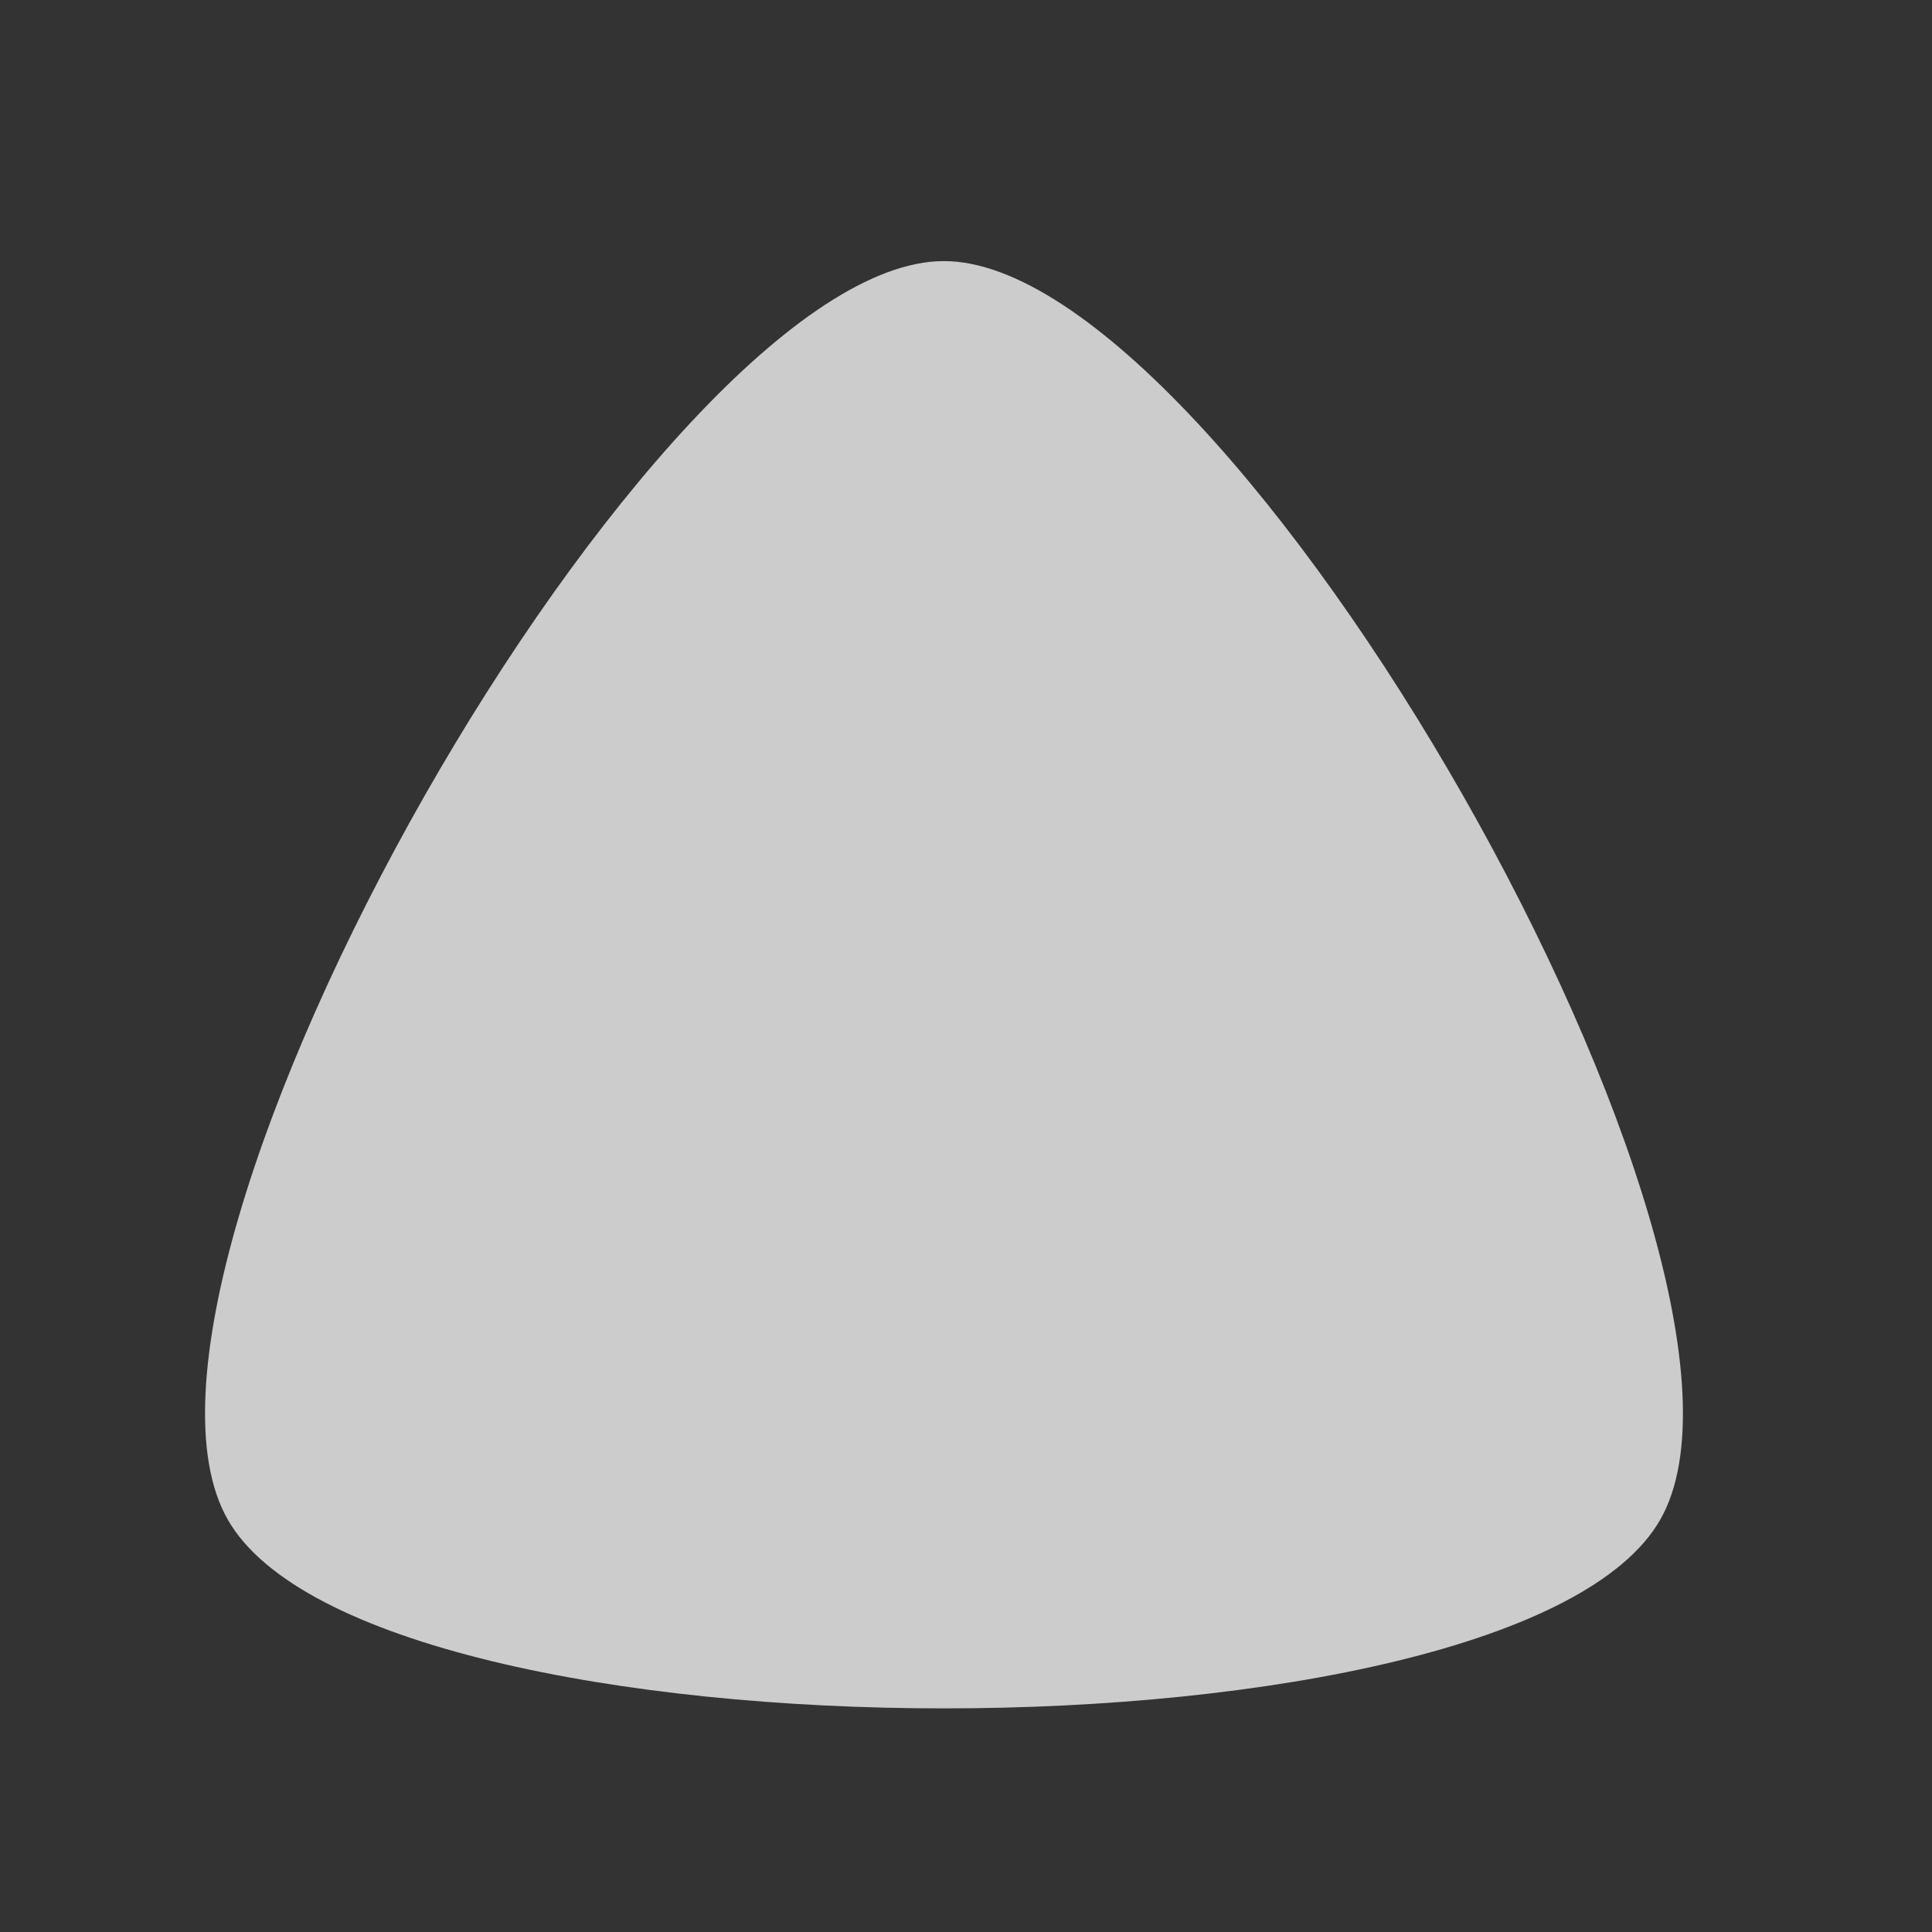 <?xml version="1.0" encoding="UTF-8" standalone="no"?>
<svg
   xmlns:dc="http://purl.org/dc/elements/1.1/"
   xmlns:cc="http://creativecommons.org/ns#"
   xmlns:rdf="http://www.w3.org/1999/02/22-rdf-syntax-ns#"
   xmlns:svg="http://www.w3.org/2000/svg"
   xmlns="http://www.w3.org/2000/svg"
   xmlns:sodipodi="http://sodipodi.sourceforge.net/DTD/sodipodi-0.dtd"
   xmlns:inkscape="http://www.inkscape.org/namespaces/inkscape"
   width="22"
   height="22"
   viewBox="0 0 5.821 5.821"
   version="1.1"
   id="svg8"
   sodipodi:docname="keepabove.svg"
   inkscape:version="1.0.2 (e86c870879, 2021-01-15)">
  <rect x="0" y="0" width="5.821" height="5.821" fill="#333333" stroke="none"/>
  <defs
     id="defs2" />
  <sodipodi:namedview
     id="base"
     pagecolor="#31363b"
     bordercolor="#666666"
     borderopacity="1.0"
     inkscape:pageopacity="0.71372549"
     inkscape:pageshadow="2"
     inkscape:zoom="17.669845"
     inkscape:cx="3.4553338"
     inkscape:cy="6.5688086"
     inkscape:document-units="px"
     inkscape:current-layer="deactivated-center"
     inkscape:document-rotation="0"
     showgrid="true"
     inkscape:pagecheckerboard="true"
     units="px"
     inkscape:window-width="1920"
     inkscape:window-height="1012"
     inkscape:window-x="0"
     inkscape:window-y="35"
     inkscape:window-maximized="1"
     objecttolerance="2.8"
     gridtolerance="2.6"
     guidetolerance="3.2">
    <inkscape:grid
       type="xygrid"
       id="grid1402"
       spacingx="5.821"
       spacingy="5.821" />
  </sodipodi:namedview>
  <g
     inkscape:label="Layer 1"
     inkscape:groupmode="layer"
     id="layer1">
    <g
       id="active-center2"
       transform="translate(-5.821)">
      <path
         id="path849"
         style="opacity:0.75;fill:#ffffff;fill-opacity:1;fill-rule:evenodd;stroke-width:2.298"
         d="M 9.023,2.629 A 6.384,6.384 0 0 0 2.641,9.014 6.384,6.384 0 0 0 9.023,15.396 6.384,6.384 0 0 0 11.367,14.951 l 4.168,4.17 c 1.015,1.015 2.651,1.015 3.666,0 1.015,-1.015 1.015,-2.651 0,-3.666 L 15,11.254 A 6.384,6.384 0 0 0 15.408,9.014 6.384,6.384 0 0 0 9.023,2.629 Z M 8.996,6.092 A 2.901,2.901 0 0 1 11.898,8.992 2.901,2.901 0 0 1 8.996,11.895 2.901,2.901 0 0 1 6.096,8.992 2.901,2.901 0 0 1 8.996,6.092 Z"
         transform="scale(0.265)" />
      <rect
         style="opacity:0;fill:#ffffff;fill-opacity:1;fill-rule:evenodd;stroke-width:0.706"
         id="rect859"
         width="5.821"
         height="5.821"
         x="0"
         y="0"
         ry="0" />
    </g>
    <g
       id="hover-center2"
       transform="translate(-5.821,5.821)">
      <path
         id="path849-6"
         style="opacity:1;fill:#ffffff;fill-opacity:1;fill-rule:evenodd;stroke-width:2.298"
         d="M 9.023,2.629 A 6.384,6.384 0 0 0 2.641,9.014 6.384,6.384 0 0 0 9.023,15.396 6.384,6.384 0 0 0 11.367,14.951 l 4.168,4.17 c 1.015,1.015 2.651,1.015 3.666,0 1.015,-1.015 1.015,-2.651 0,-3.666 L 15,11.254 A 6.384,6.384 0 0 0 15.408,9.014 6.384,6.384 0 0 0 9.023,2.629 Z M 8.996,6.092 A 2.901,2.901 0 0 1 11.898,8.992 2.901,2.901 0 0 1 8.996,11.895 2.901,2.901 0 0 1 6.096,8.992 2.901,2.901 0 0 1 8.996,6.092 Z"
         transform="scale(0.265)" />
      <rect
         style="opacity:0;fill:#ffffff;fill-opacity:1;fill-rule:evenodd;stroke-width:0.706"
         id="rect859-7"
         width="5.821"
         height="5.821"
         x="0"
         y="0"
         ry="0" />
    </g>
    <g
       id="pressed-center2"
       transform="translate(-5.821,11.398)">
      <path
         id="path849-3"
         style="opacity:1;fill:#ffffff;fill-opacity:1;fill-rule:evenodd;stroke-width:2.298"
         d="M 9.023,2.629 C 5.498,2.629 2.64,5.488 2.641,9.014 c 5.459e-4,3.525 2.858,6.382 6.383,6.383 0.802,1.58e-4 1.597,-0.151 2.344,-0.445 l 4.168,4.17 c 1.015,1.015 2.651,1.015 3.666,0 1.015,-1.015 1.015,-2.651 0,-3.666 L 15,11.254 C 15.269,10.538 15.407,9.779 15.408,9.014 15.409,5.487 12.55,2.628 9.023,2.629 Z"
         transform="scale(0.265)"
         sodipodi:nodetypes="cccccssccc" />
      <rect
         style="opacity:0;fill:#ffffff;fill-opacity:1;fill-rule:evenodd;stroke-width:0.706"
         id="rect859-5"
         width="5.821"
         height="5.821"
         x="0"
         y="0"
         ry="0" />
    </g>
    <g
       id="inactive-center2"
       transform="translate(-5.821,17.463)">
      <path
         id="path849-2"
         style="opacity:0.75;fill:#bfbfbf;fill-opacity:1;fill-rule:evenodd;stroke-width:2.298"
         d="M 9.023,2.629 A 6.384,6.384 0 0 0 2.641,9.014 6.384,6.384 0 0 0 9.023,15.396 6.384,6.384 0 0 0 11.367,14.951 l 4.168,4.17 c 1.015,1.015 2.651,1.015 3.666,0 1.015,-1.015 1.015,-2.651 0,-3.666 L 15,11.254 A 6.384,6.384 0 0 0 15.408,9.014 6.384,6.384 0 0 0 9.023,2.629 Z M 8.996,6.092 A 2.901,2.901 0 0 1 11.898,8.992 2.901,2.901 0 0 1 8.996,11.895 2.901,2.901 0 0 1 6.096,8.992 2.901,2.901 0 0 1 8.996,6.092 Z"
         transform="scale(0.265)" />
      <rect
         style="opacity:0;fill:#ffffff;fill-opacity:1;fill-rule:evenodd;stroke-width:0.706"
         id="rect859-9"
         width="5.821"
         height="5.821"
         x="0"
         y="0"
         ry="0" />
    </g>
    <g
       id="deactivated-center2"
       transform="translate(-5.821,23.283)">
      <path
         id="path849-27"
         style="opacity:0.75;fill:#bfbfbf;fill-opacity:1;fill-rule:evenodd;stroke-width:2.298"
         d="M 9.023,2.629 A 6.384,6.384 0 0 0 2.641,9.014 6.384,6.384 0 0 0 9.023,15.396 6.384,6.384 0 0 0 11.367,14.951 l 4.168,4.17 c 1.015,1.015 2.651,1.015 3.666,0 1.015,-1.015 1.015,-2.651 0,-3.666 L 15,11.254 A 6.384,6.384 0 0 0 15.408,9.014 6.384,6.384 0 0 0 9.023,2.629 Z M 8.996,6.092 A 2.901,2.901 0 0 1 11.898,8.992 2.901,2.901 0 0 1 8.996,11.895 2.901,2.901 0 0 1 6.096,8.992 2.901,2.901 0 0 1 8.996,6.092 Z"
         transform="scale(0.265)" />
      <rect
         style="opacity:0;fill:#ffffff;fill-opacity:1;fill-rule:evenodd;stroke-width:0.706"
         id="rect859-0"
         width="5.821"
         height="5.821"
         x="0"
         y="0"
         ry="0" />
    </g>
    <g
       id="active-center"
       transform="scale(0.983,0.997)">
      <rect
         style="opacity:0;fill:#ffffff;fill-opacity:1;fill-rule:evenodd;stroke-width:0.706"
         id="rect861"
         width="5.924"
         height="5.821"
         x="0"
         y="0" />
      <path
         sodipodi:type="star"
         style="opacity:0.75;fill:#ffffff;fill-opacity:1;fill-rule:evenodd;stroke-width:0.706"
         id="path867"
         sodipodi:sides="3"
         sodipodi:cx="2.8929954"
         sodipodi:cy="3.3242283"
         sodipodi:r1="2.5353212"
         sodipodi:r2="1.2676606"
         sodipodi:arg1="0.52359878"
         sodipodi:arg2="1.5707963"
         inkscape:flatsided="true"
         inkscape:rounded="0.2"
         inkscape:randomized="0"
         d="m 5.089,4.592 c -0.439,0.761 -3.952,0.761 -4.391,0 C 0.258,3.831 2.015,0.789 2.893,0.789 c 0.878,0 2.635,3.042 2.196,3.803 z"
         inkscape:transform-center-y="-0.63383034" />
    </g>
    <g
       id="hover-center"
       transform="matrix(0.983,0,0,0.997,0,5.821)">
      <rect
         style="opacity:0;fill:#ffffff;fill-opacity:1;fill-rule:evenodd;stroke-width:0.706"
         id="rect861-2"
         width="5.924"
         height="5.821"
         x="0"
         y="0" />
      <path
         sodipodi:type="star"
         style="opacity:1;fill:#ffffff;fill-opacity:1;fill-rule:evenodd;stroke-width:0.706"
         id="path867-7"
         sodipodi:sides="3"
         sodipodi:cx="2.8929954"
         sodipodi:cy="3.3242283"
         sodipodi:r1="2.5353212"
         sodipodi:r2="1.2676606"
         sodipodi:arg1="0.52359878"
         sodipodi:arg2="1.5707963"
         inkscape:flatsided="true"
         inkscape:rounded="0.2"
         inkscape:randomized="0"
         inkscape:transform-center-y="-0.63383034"
         d="m 5.089,4.592 c -0.439,0.761 -3.952,0.761 -4.391,0 C 0.258,3.831 2.015,0.789 2.893,0.789 c 0.878,0 2.635,3.042 2.196,3.803 z" />
    </g>
    <g
       id="pressed-center"
       transform="matrix(0.983,0,0,0.997,0,11.642)">
      <rect
         style="opacity:0;fill:#ffffff;fill-opacity:1;fill-rule:evenodd;stroke-width:0.706"
         id="rect861-2-9"
         width="5.924"
         height="5.821"
         x="0"
         y="0" />
      <path
         sodipodi:type="star"
         style="opacity:1;fill:#ffffff;fill-opacity:1;fill-rule:evenodd;stroke-width:0.706"
         id="path867-7-3"
         sodipodi:sides="3"
         sodipodi:cx="2.8929954"
         sodipodi:cy="3.3242283"
         sodipodi:r1="2.5353212"
         sodipodi:r2="1.2676606"
         sodipodi:arg1="0.52359878"
         sodipodi:arg2="1.5707963"
         inkscape:flatsided="true"
         inkscape:rounded="0.2"
         inkscape:randomized="0"
         inkscape:transform-center-y="-0.63383034"
         d="m 5.089,4.592 c -0.439,0.761 -3.952,0.761 -4.391,0 C 0.258,3.831 2.015,0.789 2.893,0.789 c 0.878,0 2.635,3.042 2.196,3.803 z" />
      <ellipse
         style="opacity:1;fill:#ffffff;fill-opacity:1;fill-rule:evenodd;stroke-width:0.713"
         id="path1030"
         cx="2.09"
         cy="2.51"
         rx="0.101"
         ry="0.095" />
      <ellipse
         style="opacity:1;fill:#a3a3a3;fill-opacity:1;fill-rule:evenodd;stroke-width:0.713"
         id="path1034"
         cx="2.915"
         cy="3.278"
         rx="0.867"
         ry="0.855" />
    </g>
    <g
       id="inactive-center"
       transform="matrix(0.983,0,0,0.997,0,17.48)">
      <rect
         style="opacity:0;fill:#ffffff;fill-opacity:1;fill-rule:evenodd;stroke-width:0.706"
         id="rect861-2-0"
         width="5.924"
         height="5.821"
         x="0"
         y="0" />
      <path
         sodipodi:type="star"
         style="opacity:0.75;fill:#bfbfbf;fill-opacity:1;fill-rule:evenodd;stroke-width:0.706"
         id="path867-7-6"
         sodipodi:sides="3"
         sodipodi:cx="2.8929954"
         sodipodi:cy="3.3242283"
         sodipodi:r1="2.5353212"
         sodipodi:r2="1.2676606"
         sodipodi:arg1="0.52359878"
         sodipodi:arg2="1.5707963"
         inkscape:flatsided="true"
         inkscape:rounded="0.2"
         inkscape:randomized="0"
         inkscape:transform-center-y="-0.63383034"
         d="m 5.089,4.592 c -0.439,0.761 -3.952,0.761 -4.391,0 C 0.258,3.831 2.015,0.789 2.893,0.789 c 0.878,0 2.635,3.042 2.196,3.803 z" />
    </g>
    <g
       id="deactivated-center"
       transform="matrix(0.983,0,0,0.997,0,23.301)">
      <rect
         style="opacity:0;fill:#ffffff;fill-opacity:1;fill-rule:evenodd;stroke-width:0.706"
         id="rect861-2-6"
         width="5.924"
         height="5.821"
         x="0"
         y="0" />
      <path
         sodipodi:type="star"
         style="opacity:0.75;fill:#bfbfbf;fill-opacity:1;fill-rule:evenodd;stroke-width:0.706"
         id="path867-7-1"
         sodipodi:sides="3"
         sodipodi:cx="2.8929954"
         sodipodi:cy="3.3242283"
         sodipodi:r1="2.5353212"
         sodipodi:r2="1.2676606"
         sodipodi:arg1="0.52359878"
         sodipodi:arg2="1.5707963"
         inkscape:flatsided="true"
         inkscape:rounded="0.2"
         inkscape:randomized="0"
         inkscape:transform-center-y="-0.63383034"
         d="m 5.089,4.592 c -0.439,0.761 -3.952,0.761 -4.391,0 C 0.258,3.831 2.015,0.789 2.893,0.789 c 0.878,0 2.635,3.042 2.196,3.803 z" />
    </g>
  </g>
</svg>
